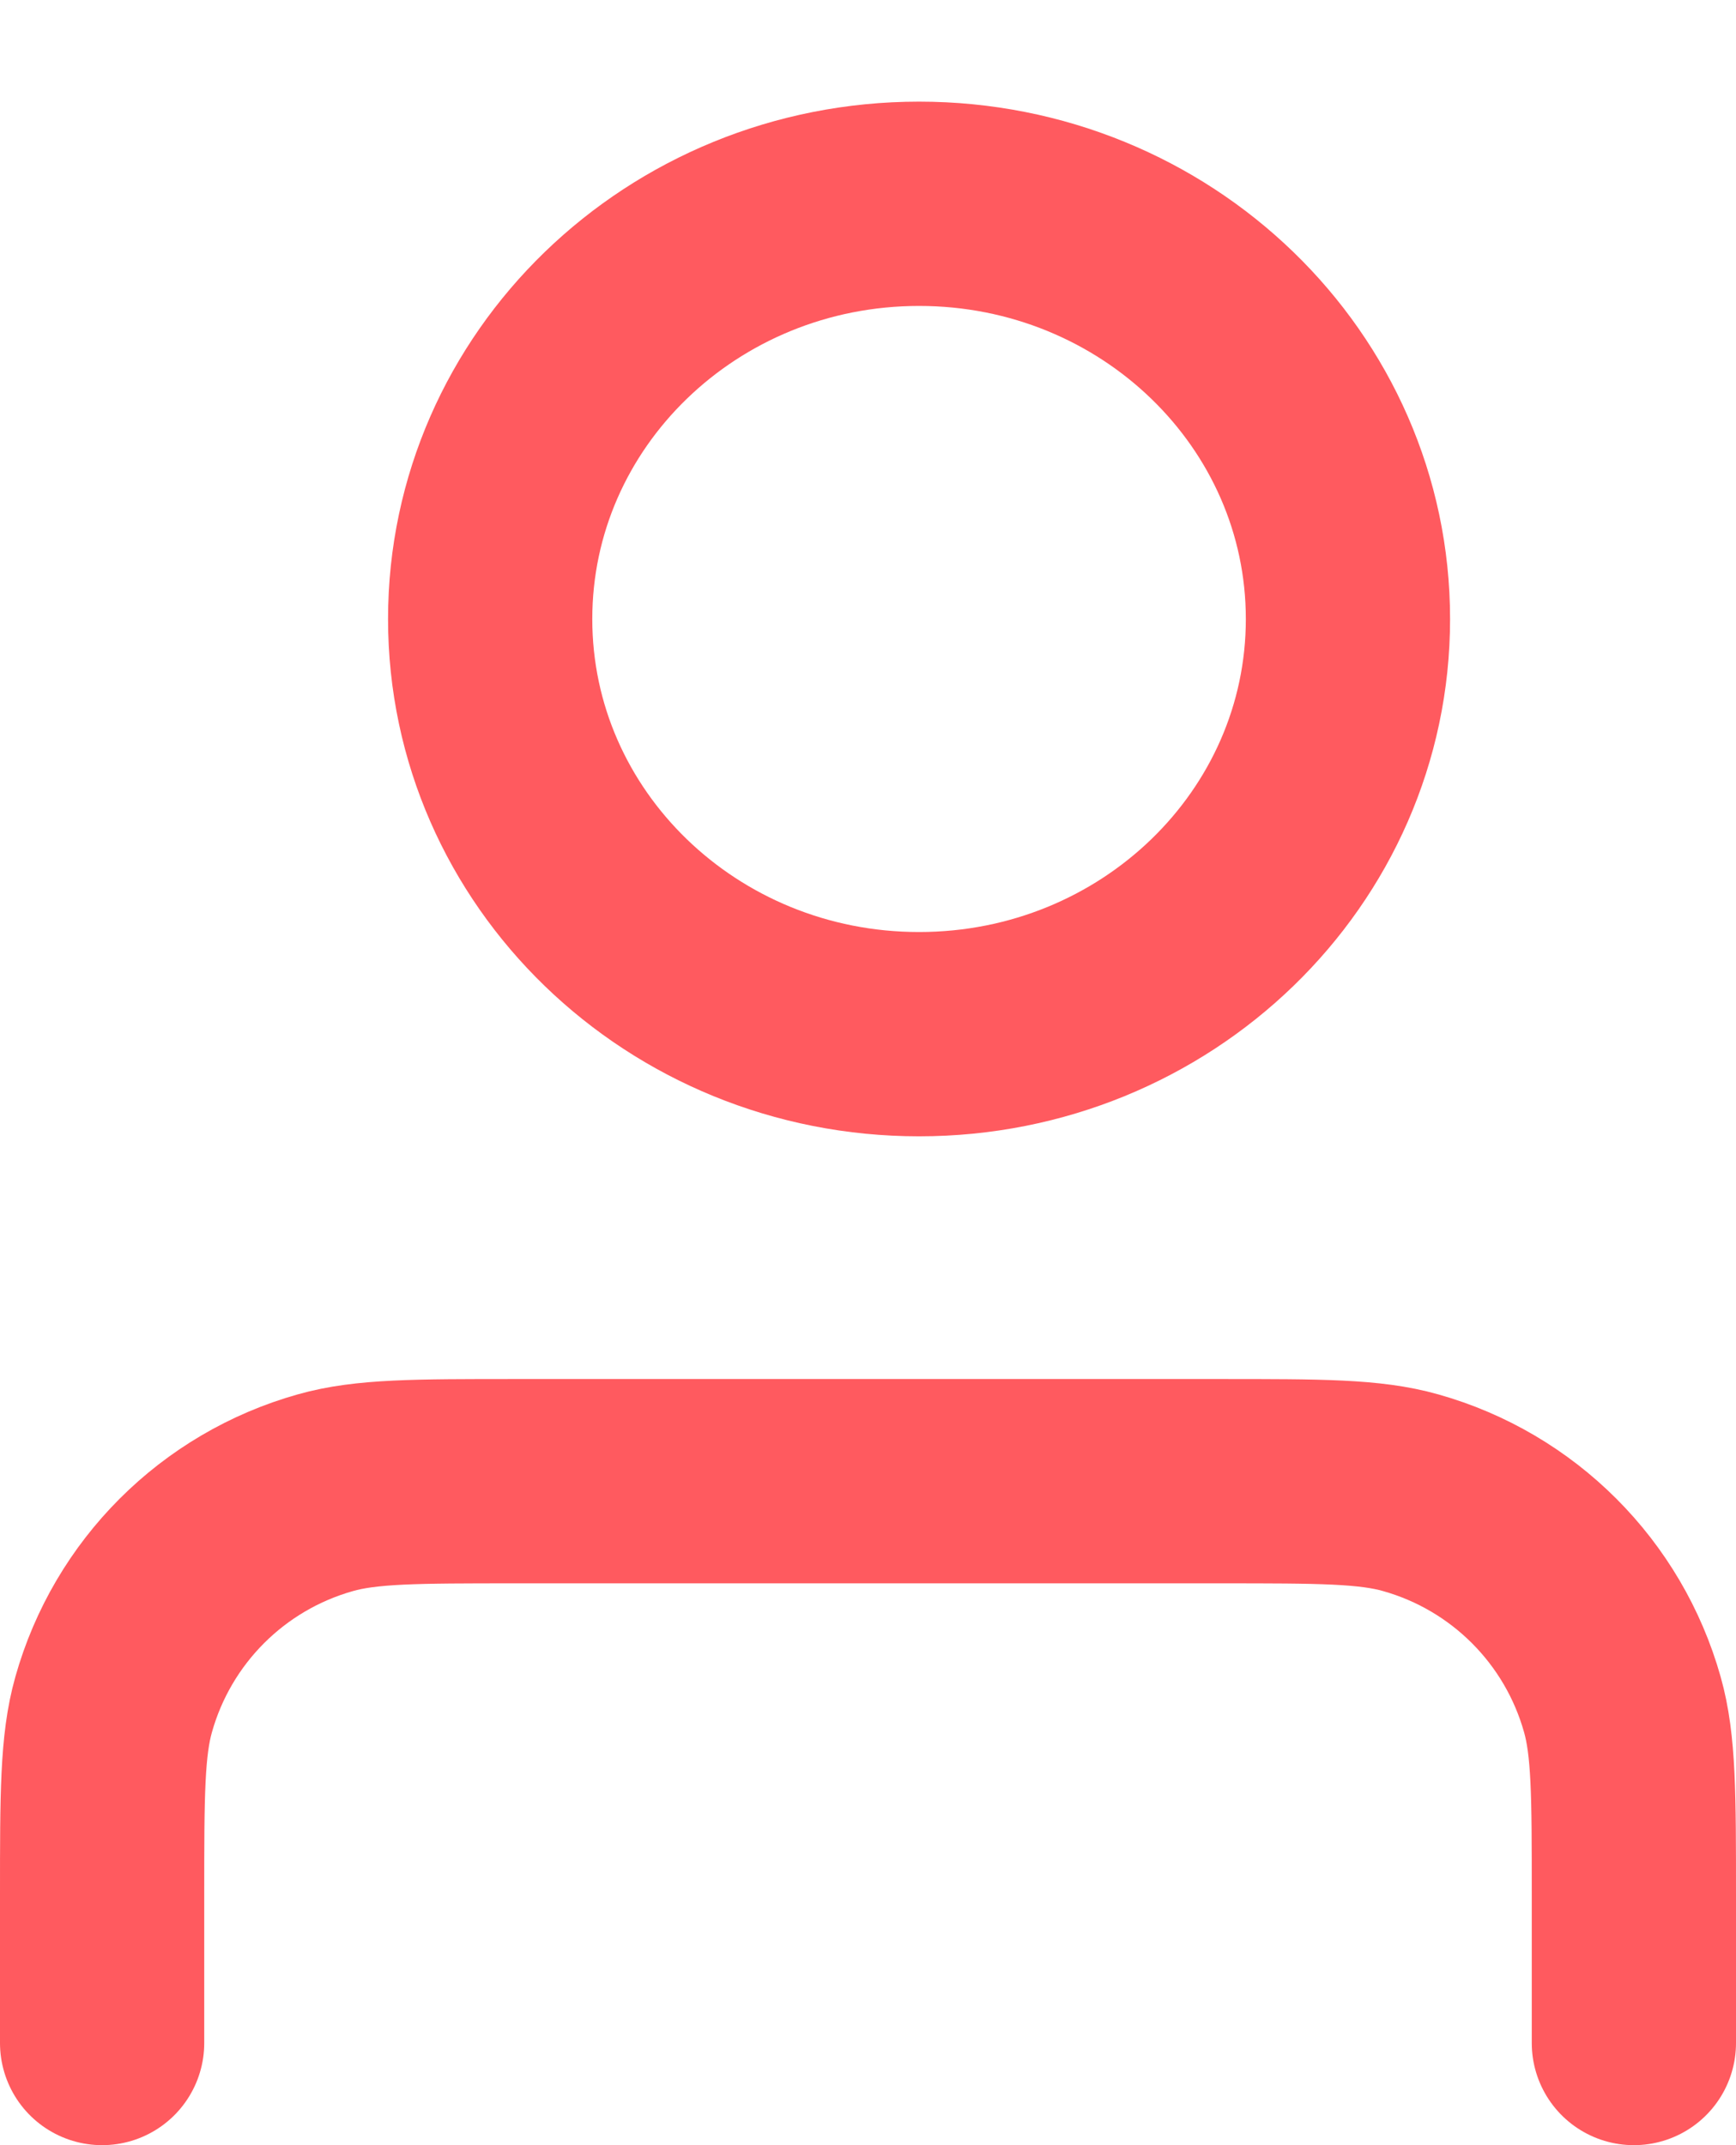 <svg width="17" height="21" viewBox="0 0 17 21" fill="none" xmlns="http://www.w3.org/2000/svg">
<g id="Group 36">
<path id="Rectangle 40" d="M16 20L16 18.55C16 17.573 16 17.085 15.887 16.686C15.604 15.681 14.819 14.896 13.814 14.613C13.415 14.5 12.927 14.5 11.95 14.5H5.05C4.073 14.5 3.585 14.5 3.186 14.613C2.181 14.896 1.396 15.681 1.113 16.686C1 17.085 1 17.573 1 18.55L1 20M13.2 6.06C13.2 8.305 11.32 10.124 9 10.124C6.68 10.124 4.8 8.305 4.8 6.06C4.8 3.815 6.68 1.995 9 1.995C11.32 1.995 13.2 3.815 13.2 6.06Z" stroke="#FF5A5F" stroke-width="2" stroke-linecap="round" stroke-linejoin="round"/>
</g>
</svg>
